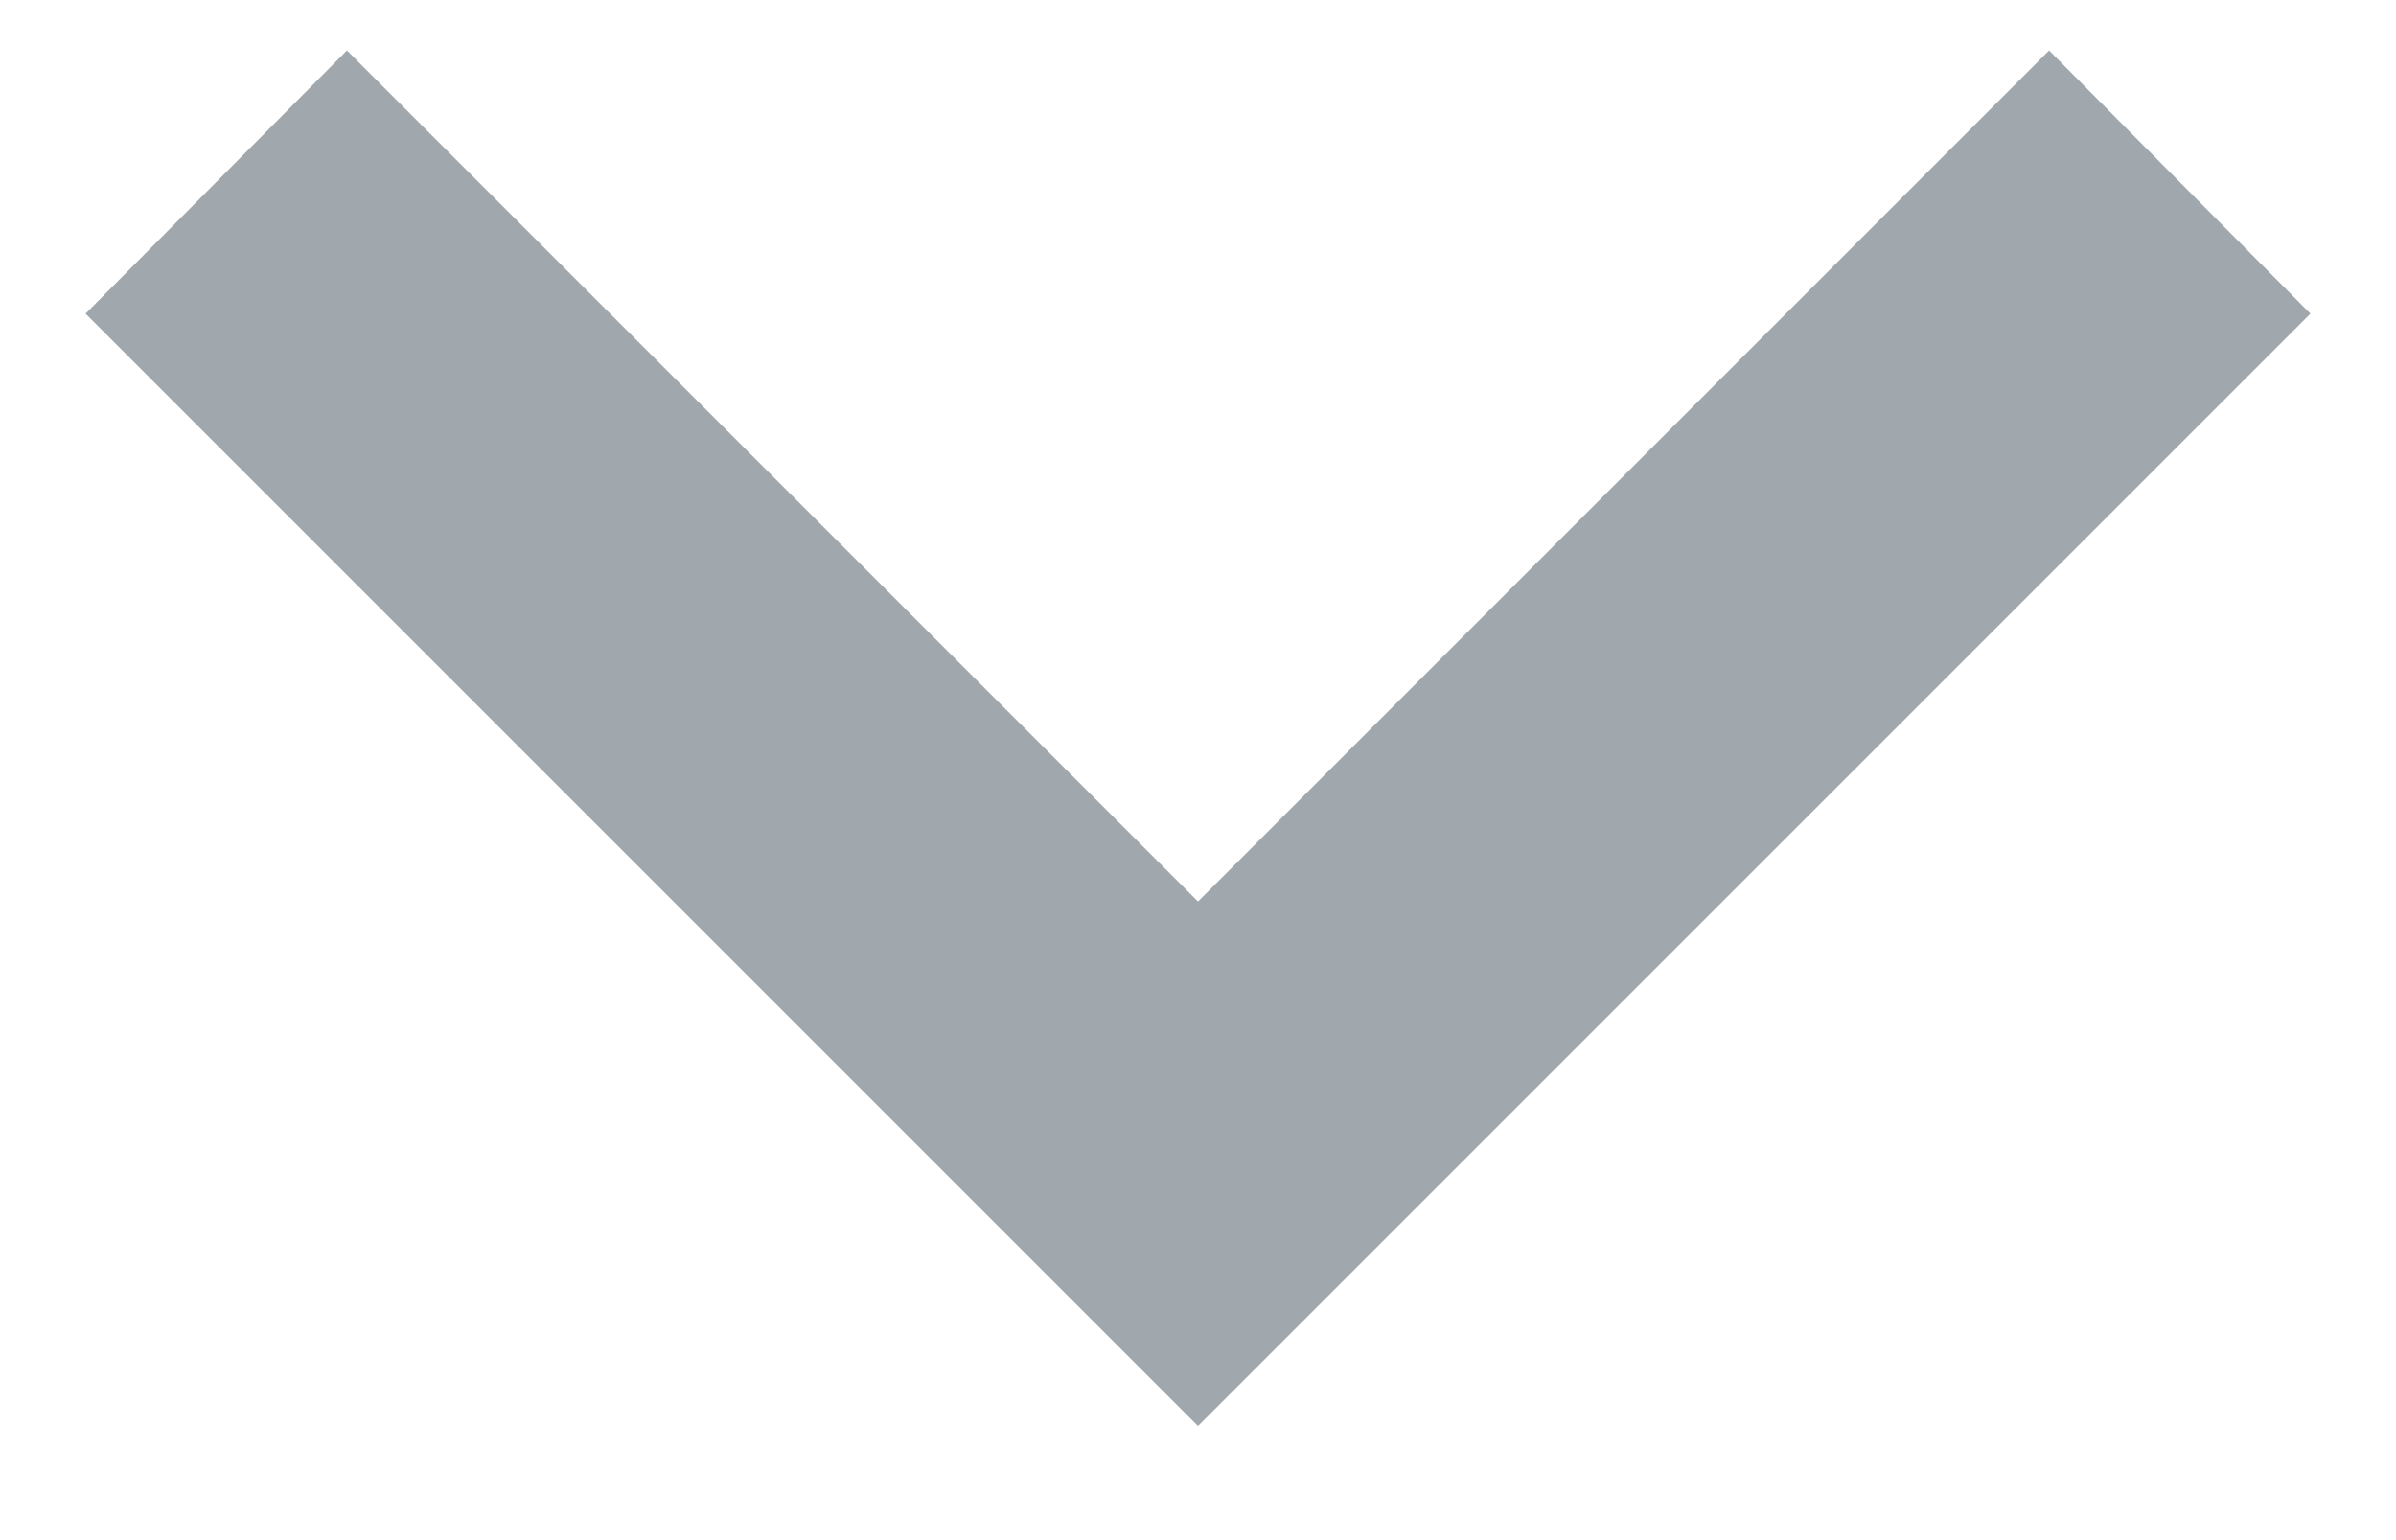 <svg width="14" height="9" viewBox="0 0 14 9" fill="none" xmlns="http://www.w3.org/2000/svg">
<path d="M2.027 0.295L7 5.268L11.973 0.295L13.5 1.833L7 8.333L0.5 1.833L2.027 0.295Z" fill="#A0A7AD"/>
</svg>
